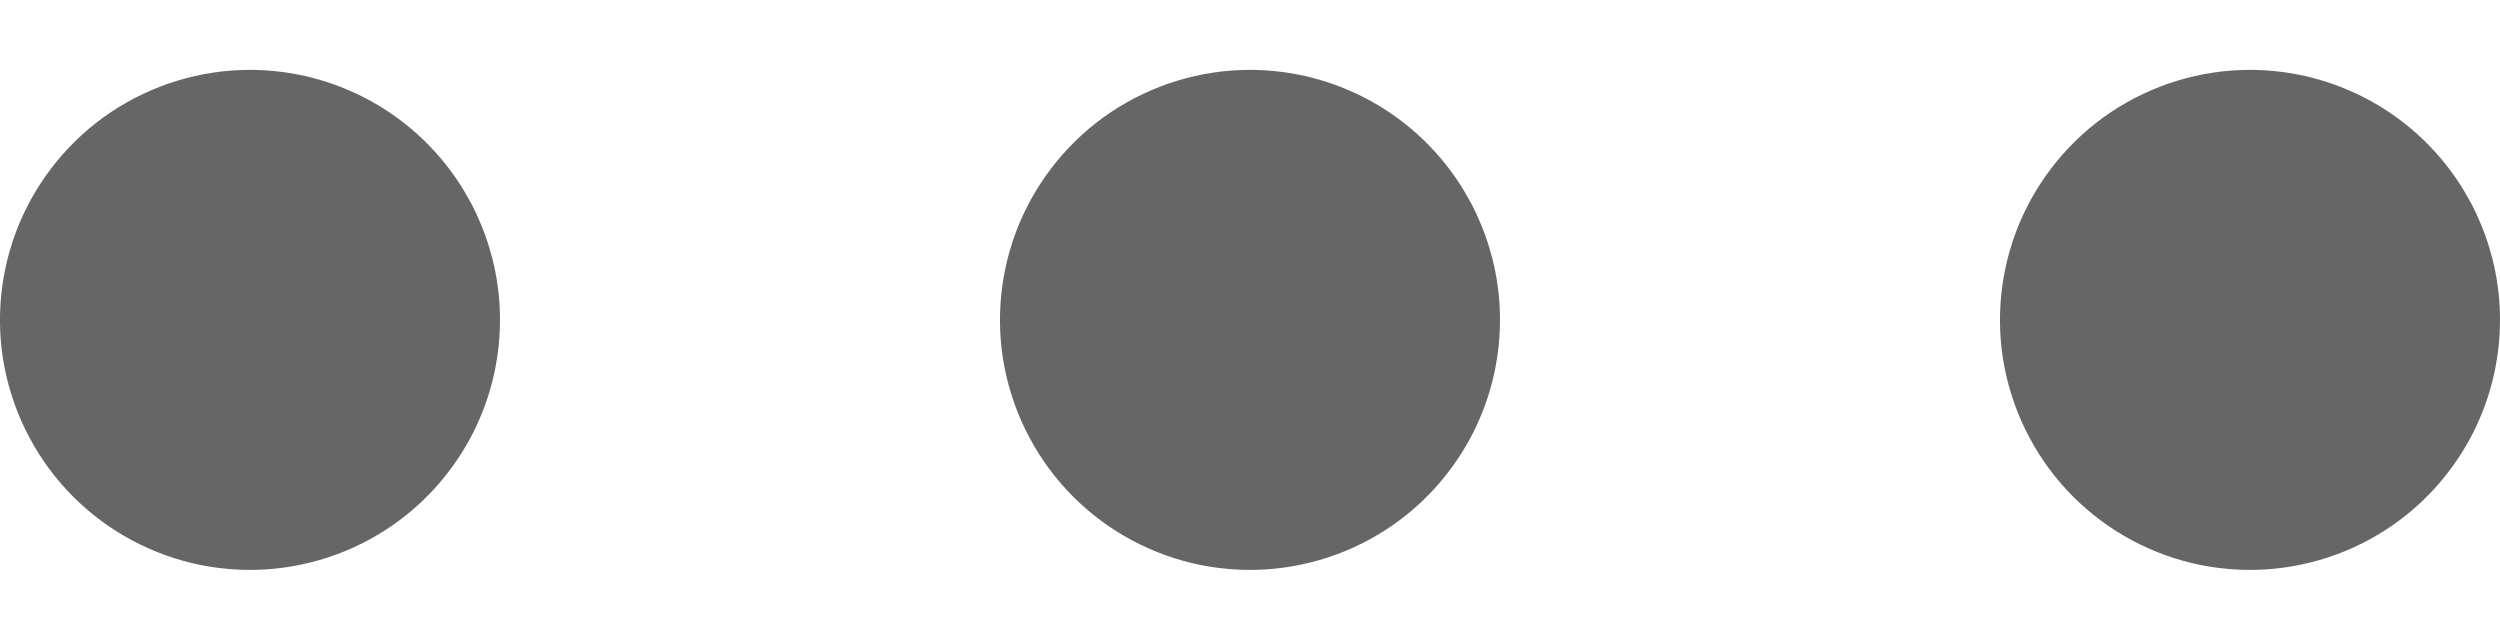 <svg width="20" height="5" viewBox="0 0 20 5" fill="none" xmlns="http://www.w3.org/2000/svg">
<path d="M12 2.559C12 2.955 11.883 3.342 11.663 3.67C11.443 3.999 11.131 4.256 10.765 4.407C10.4 4.558 9.998 4.598 9.61 4.521C9.222 4.444 8.865 4.253 8.586 3.974C8.306 3.694 8.116 3.337 8.038 2.95C7.961 2.562 8.001 2.159 8.152 1.794C8.304 1.429 8.56 1.116 8.889 0.896C9.218 0.677 9.604 0.559 10 0.559C10.53 0.559 11.039 0.77 11.414 1.145C11.789 1.52 12 2.029 12 2.559ZM2 0.559C1.604 0.559 1.218 0.677 0.889 0.896C0.56 1.116 0.304 1.429 0.152 1.794C0.001 2.159 -0.039 2.562 0.038 2.95C0.116 3.337 0.306 3.694 0.586 3.974C0.865 4.253 1.222 4.444 1.61 4.521C1.998 4.598 2.4 4.558 2.765 4.407C3.131 4.256 3.443 3.999 3.663 3.67C3.883 3.342 4 2.955 4 2.559C4 2.029 3.789 1.52 3.414 1.145C3.039 0.77 2.53 0.559 2 0.559ZM18 0.559C17.604 0.559 17.218 0.677 16.889 0.896C16.56 1.116 16.304 1.429 16.152 1.794C16.001 2.159 15.961 2.562 16.038 2.95C16.116 3.337 16.306 3.694 16.586 3.974C16.866 4.253 17.222 4.444 17.61 4.521C17.998 4.598 18.4 4.558 18.765 4.407C19.131 4.256 19.443 3.999 19.663 3.67C19.883 3.342 20 2.955 20 2.559C20 2.029 19.789 1.52 19.414 1.145C19.039 0.77 18.53 0.559 18 0.559Z" fill="black" fill-opacity="0.6"/>
</svg>
